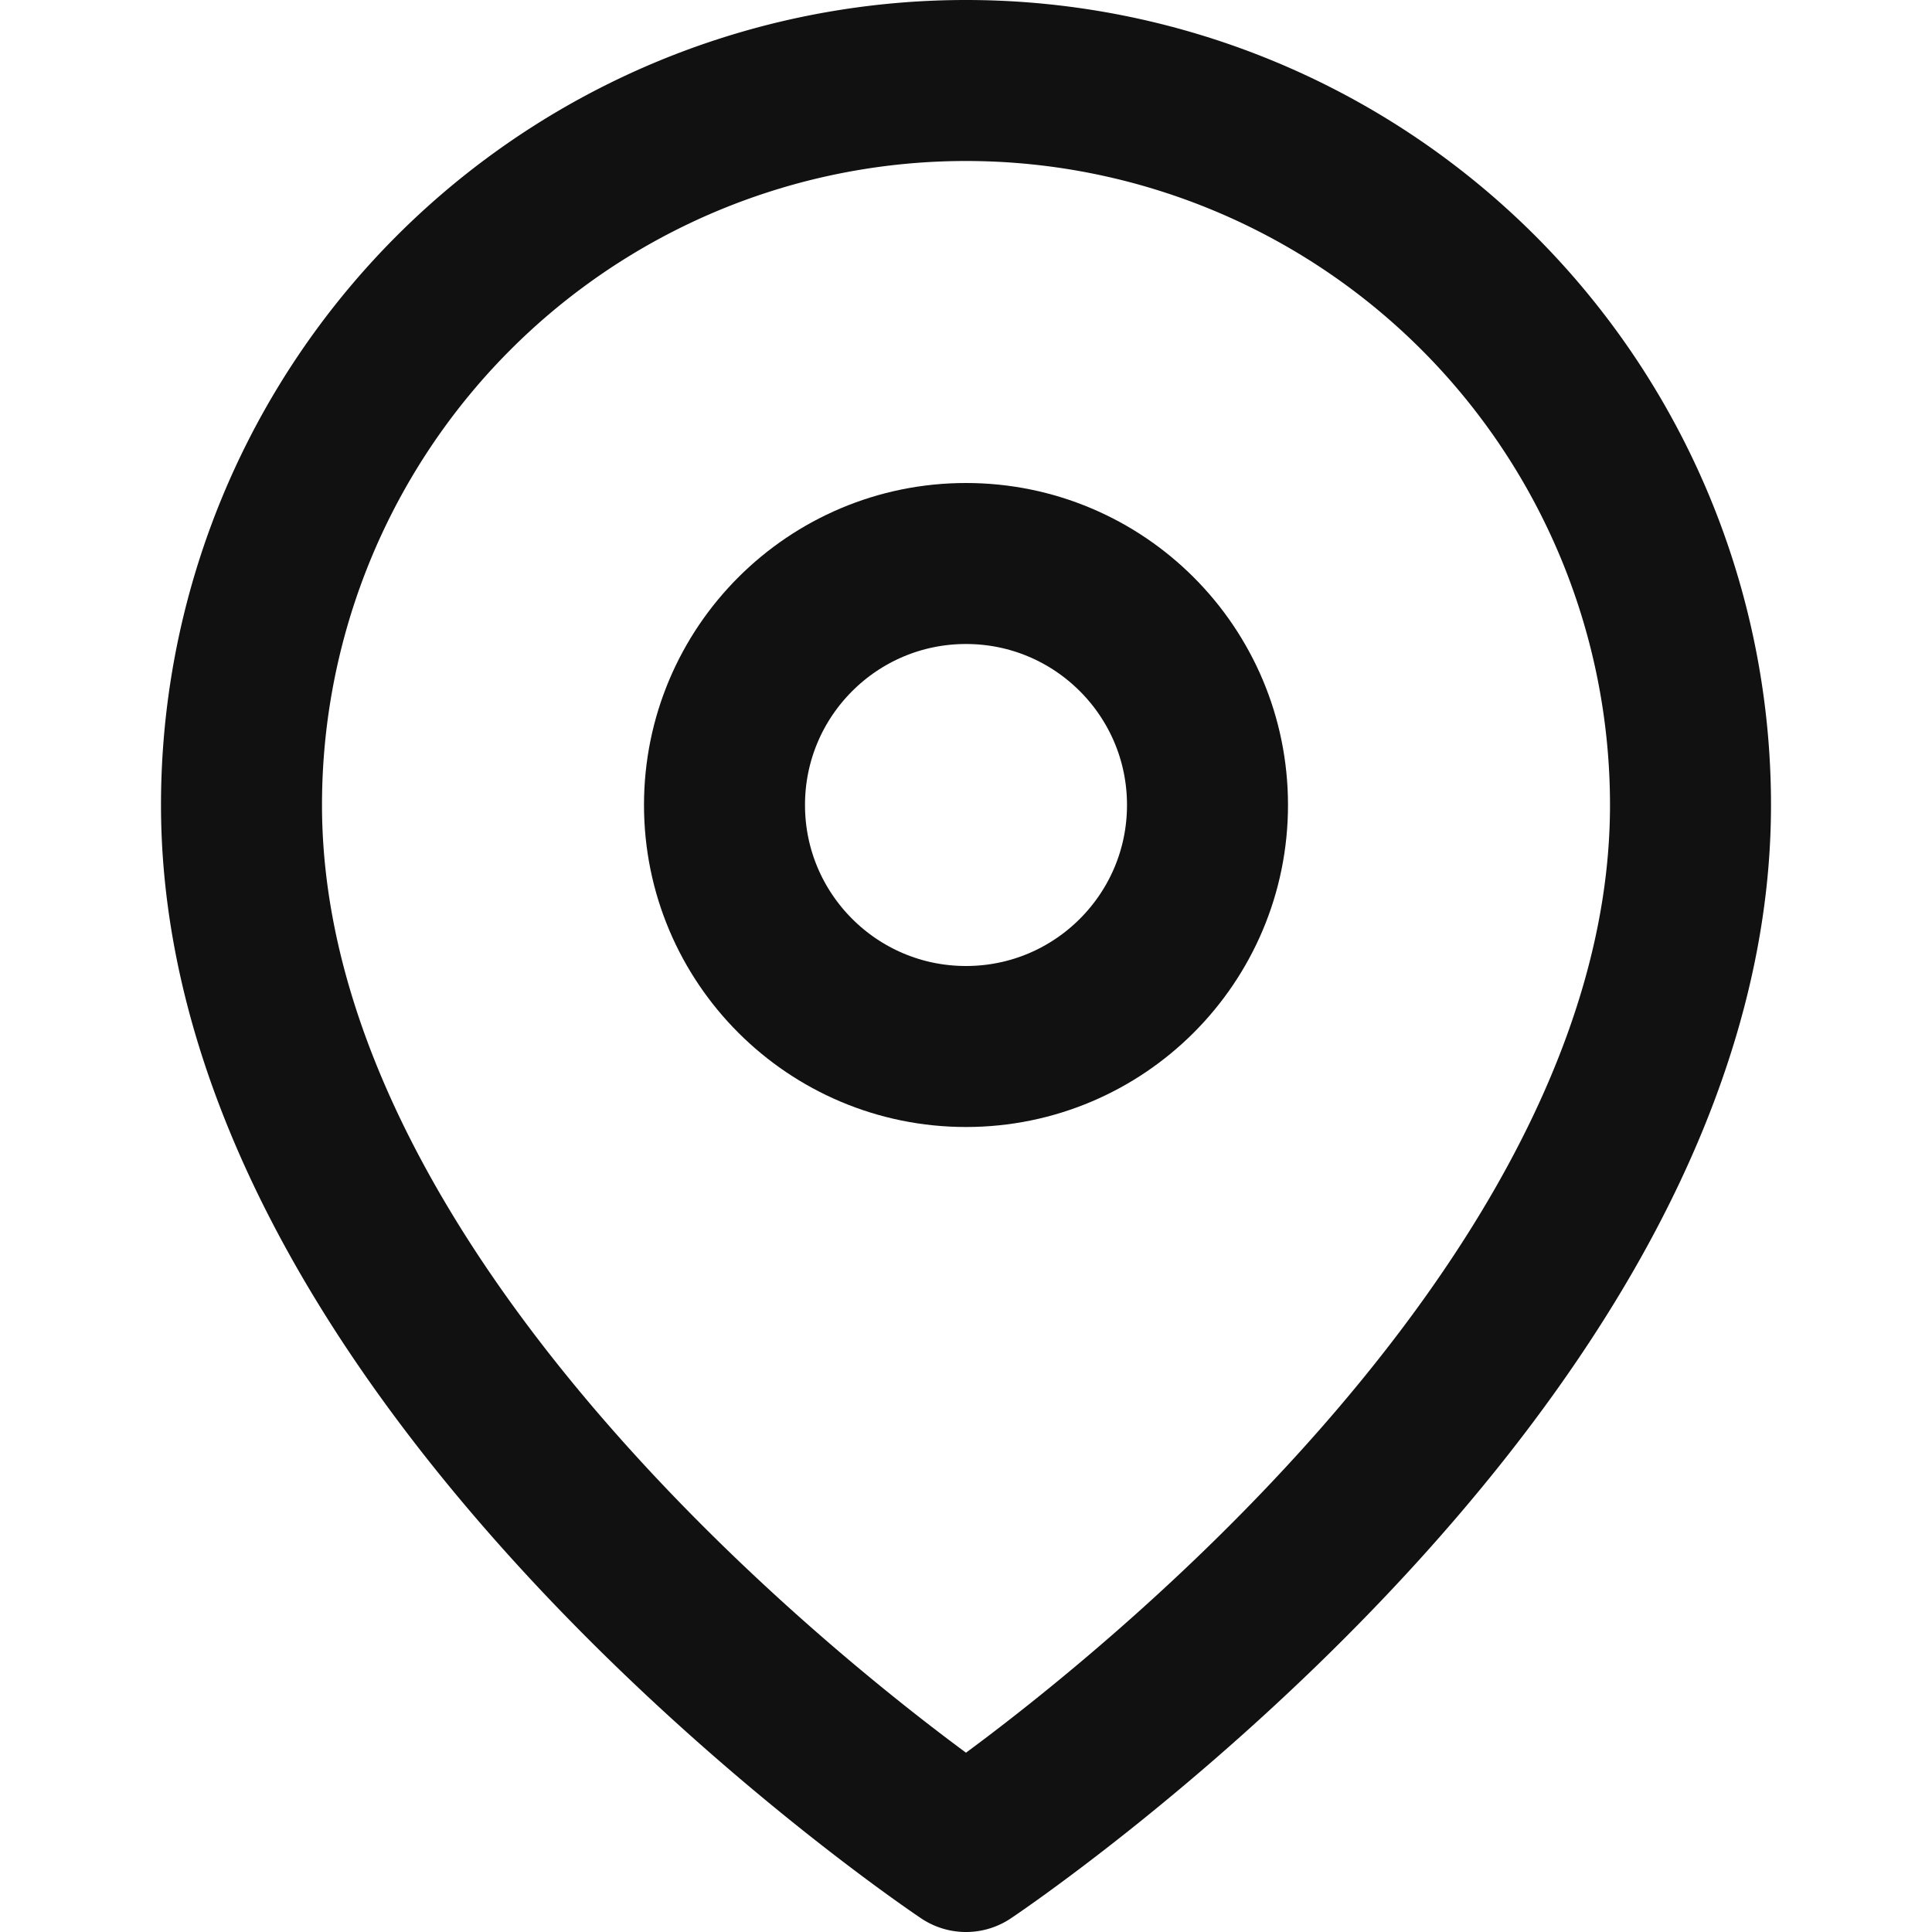 <svg xmlns='http://www.w3.org/2000/svg' width='24' height='24' viewBox='0 0 24 24' fill='none' stroke='#111' stroke-width='2' stroke-linecap='round' stroke-linejoin='round'><path d='M21 10c0 7-9 13-9 13s-9-6-9-13a9 9 0 0 1 18 0z'></path><circle cx='12' cy='10' r='3'></circle></svg>